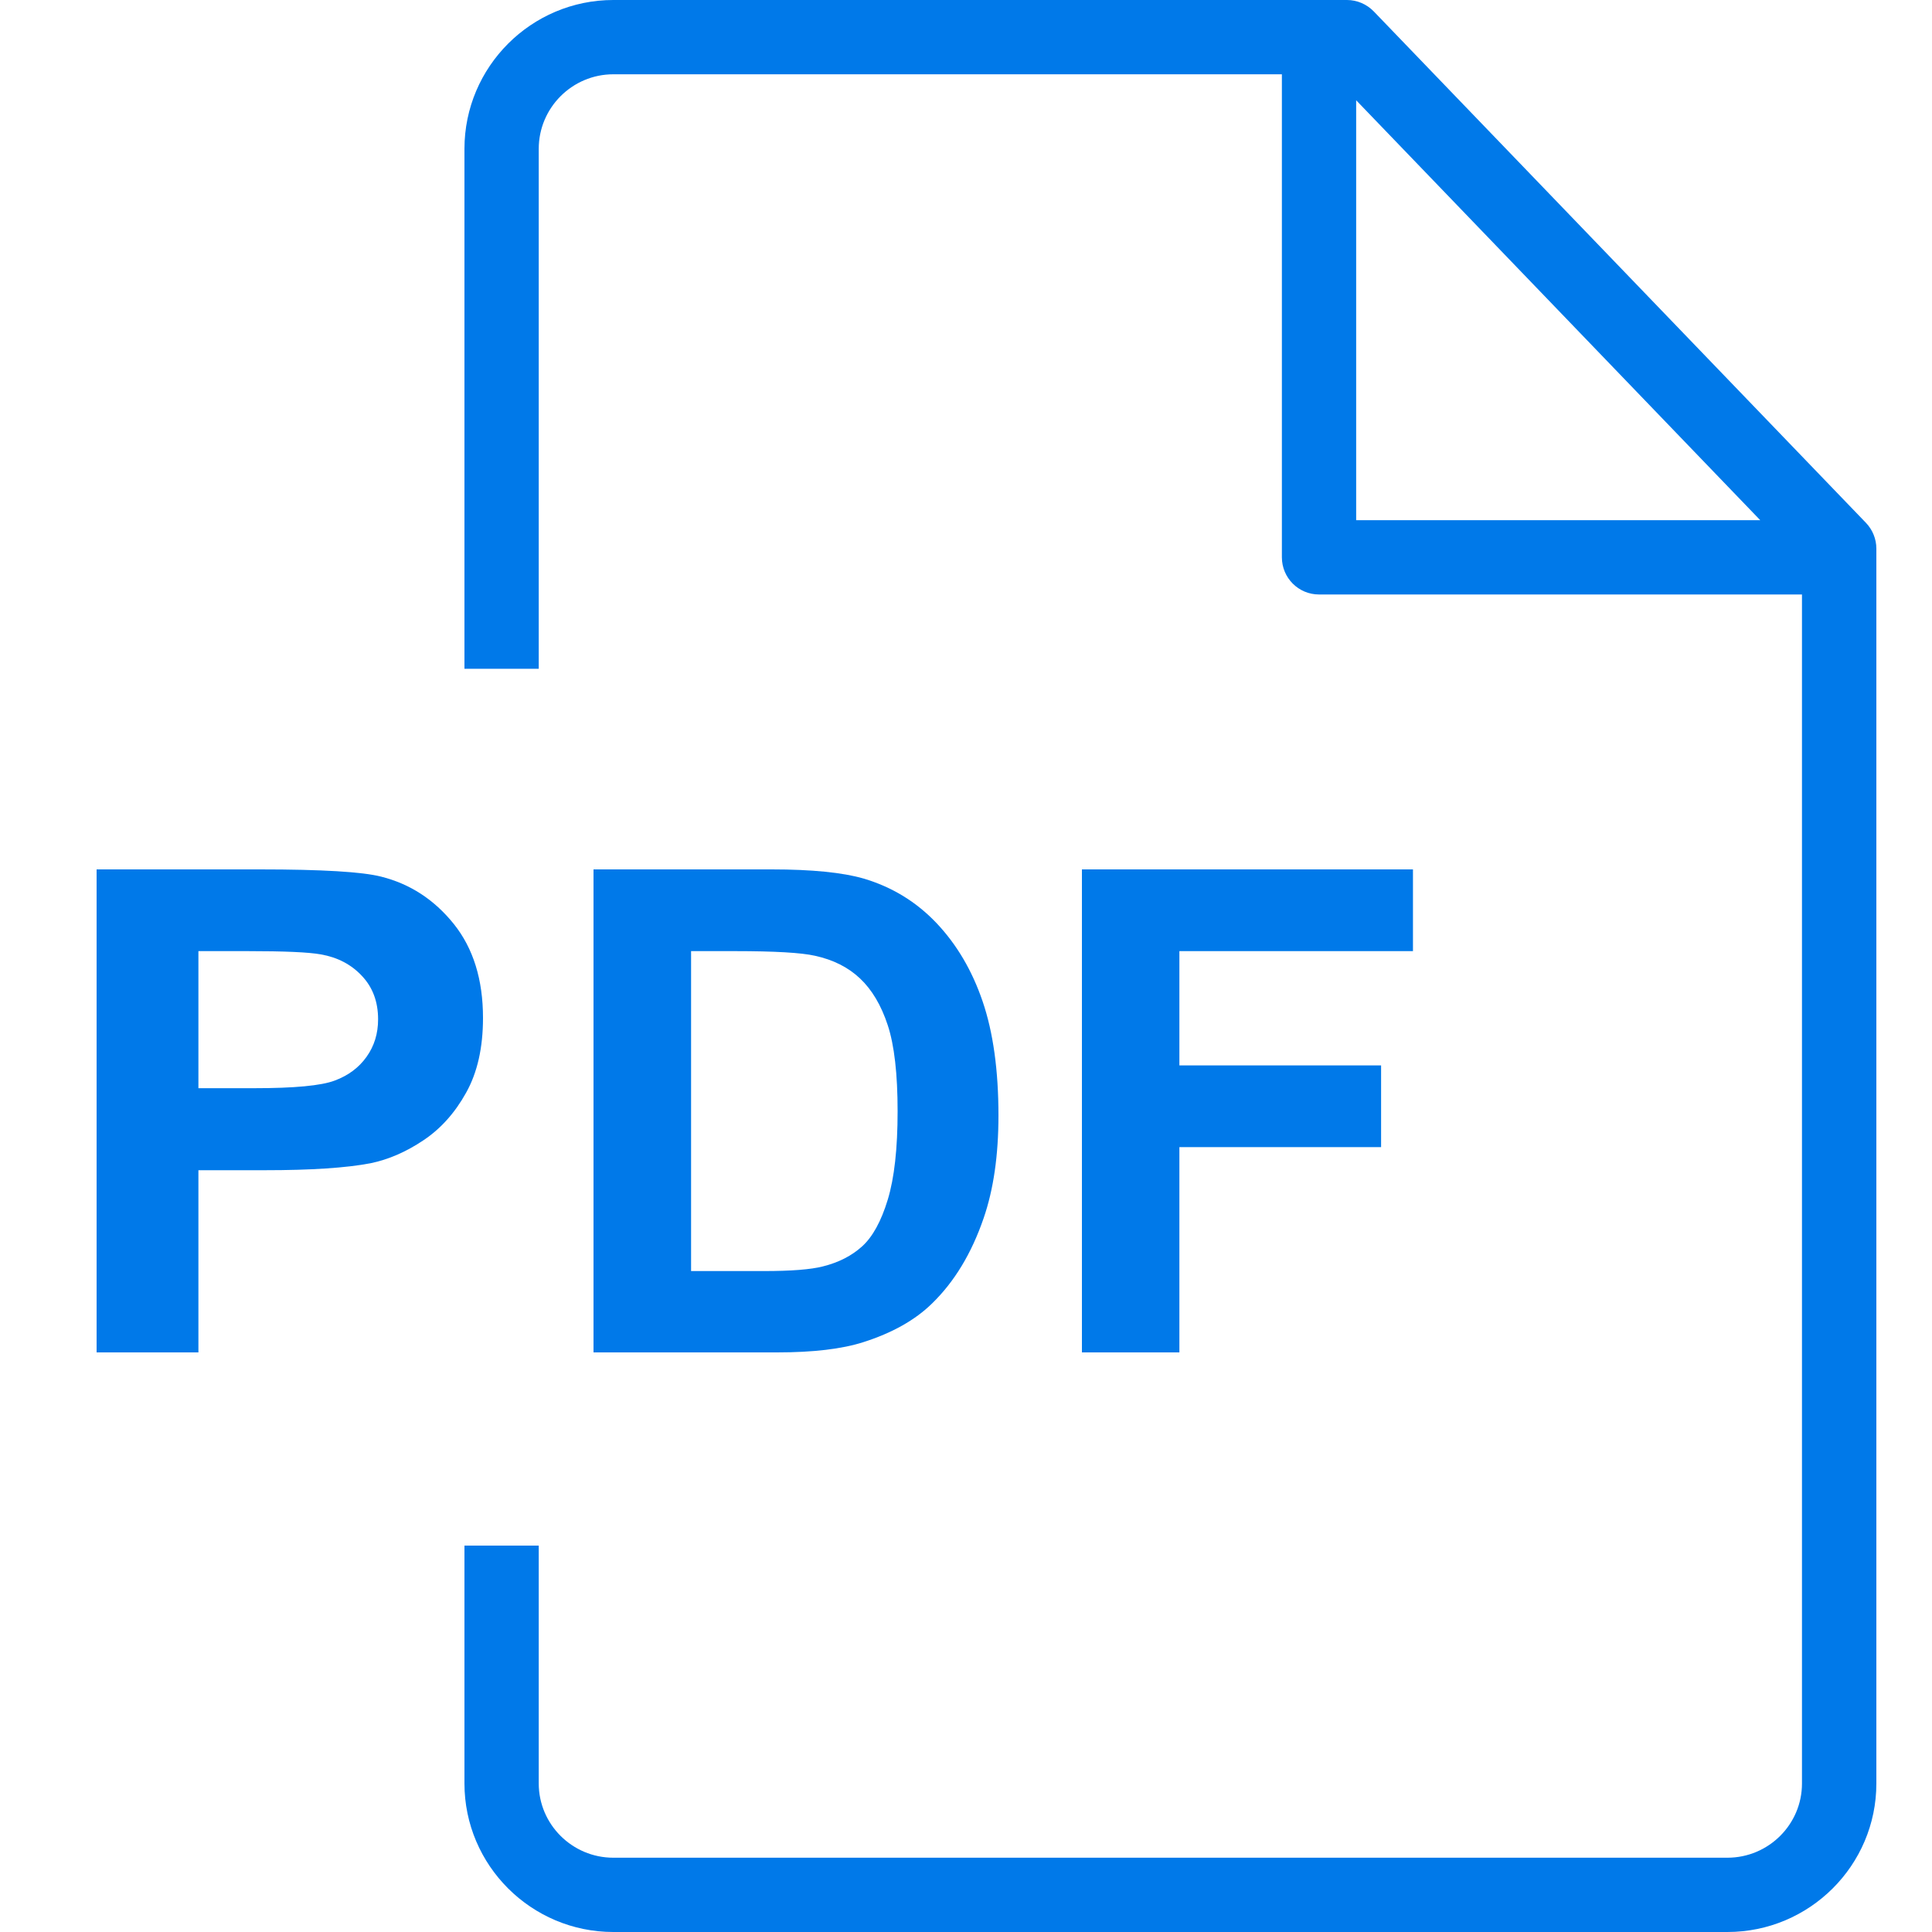 <svg width="20" height="20" viewBox="0 0 20 20" fill="none" xmlns="http://www.w3.org/2000/svg">
<path fill-rule="evenodd" clip-rule="evenodd" d="M19.316 5.412L14.221 0.118C14.148 0.043 14.048 0 13.944 0H6.349C5.5 0 4.808 0.691 4.808 1.541V6.923H5.577V1.541C5.577 1.115 5.924 0.769 6.349 0.769H13.27V5.769C13.27 5.982 13.442 6.154 13.654 6.154H18.654V18.463C18.654 18.886 18.308 19.231 17.882 19.231H6.349C5.924 19.231 5.577 18.886 5.577 18.462V16H4.808V18.462C4.808 19.31 5.5 20 6.349 20H17.882C18.732 20 19.424 19.31 19.424 18.463V5.679C19.424 5.58 19.385 5.484 19.316 5.412ZM18.222 5.385L14.039 1.038V5.385H18.222Z" fill="#0079E9"/>
<path d="M4.697 9.564C4.495 9.313 4.245 9.15 3.946 9.075C3.751 9.025 3.333 9 2.692 9H1V14H2.054V12.114H2.742C3.219 12.114 3.584 12.09 3.835 12.042C4.02 12.004 4.203 11.925 4.382 11.805C4.561 11.686 4.709 11.521 4.825 11.312C4.942 11.103 5 10.845 5 10.538C5 10.14 4.899 9.816 4.697 9.564ZM3.794 10.941C3.715 11.052 3.605 11.134 3.465 11.186C3.325 11.239 3.047 11.265 2.631 11.265H2.054V9.846H2.564C2.944 9.846 3.196 9.857 3.322 9.88C3.493 9.91 3.635 9.983 3.746 10.102C3.858 10.22 3.914 10.37 3.914 10.552C3.914 10.7 3.874 10.829 3.794 10.941Z" fill="#0079E9"/>
<path d="M10.172 10.366C10.063 10.046 9.904 9.777 9.695 9.556C9.485 9.335 9.234 9.182 8.941 9.095C8.723 9.032 8.405 9 7.989 9H6.144V14H8.044C8.417 14 8.715 13.965 8.937 13.894C9.235 13.799 9.472 13.666 9.647 13.495C9.879 13.27 10.057 12.976 10.182 12.612C10.285 12.314 10.336 11.959 10.336 11.548C10.336 11.079 10.281 10.685 10.172 10.366ZM9.19 12.419C9.122 12.643 9.033 12.804 8.925 12.902C8.817 13 8.682 13.069 8.518 13.11C8.393 13.142 8.189 13.158 7.907 13.158H7.154V9.846H7.607C8.019 9.846 8.295 9.862 8.436 9.894C8.625 9.935 8.78 10.013 8.903 10.129C9.026 10.245 9.122 10.406 9.19 10.613C9.258 10.82 9.292 11.117 9.292 11.504C9.292 11.89 9.258 12.195 9.19 12.419Z" fill="#0079E9"/>
<path d="M14.627 9.846V9H11.2V14H12.209V11.875H14.297V11.029H12.209V9.846H14.627Z" fill="#0079E9"/>
</svg>
